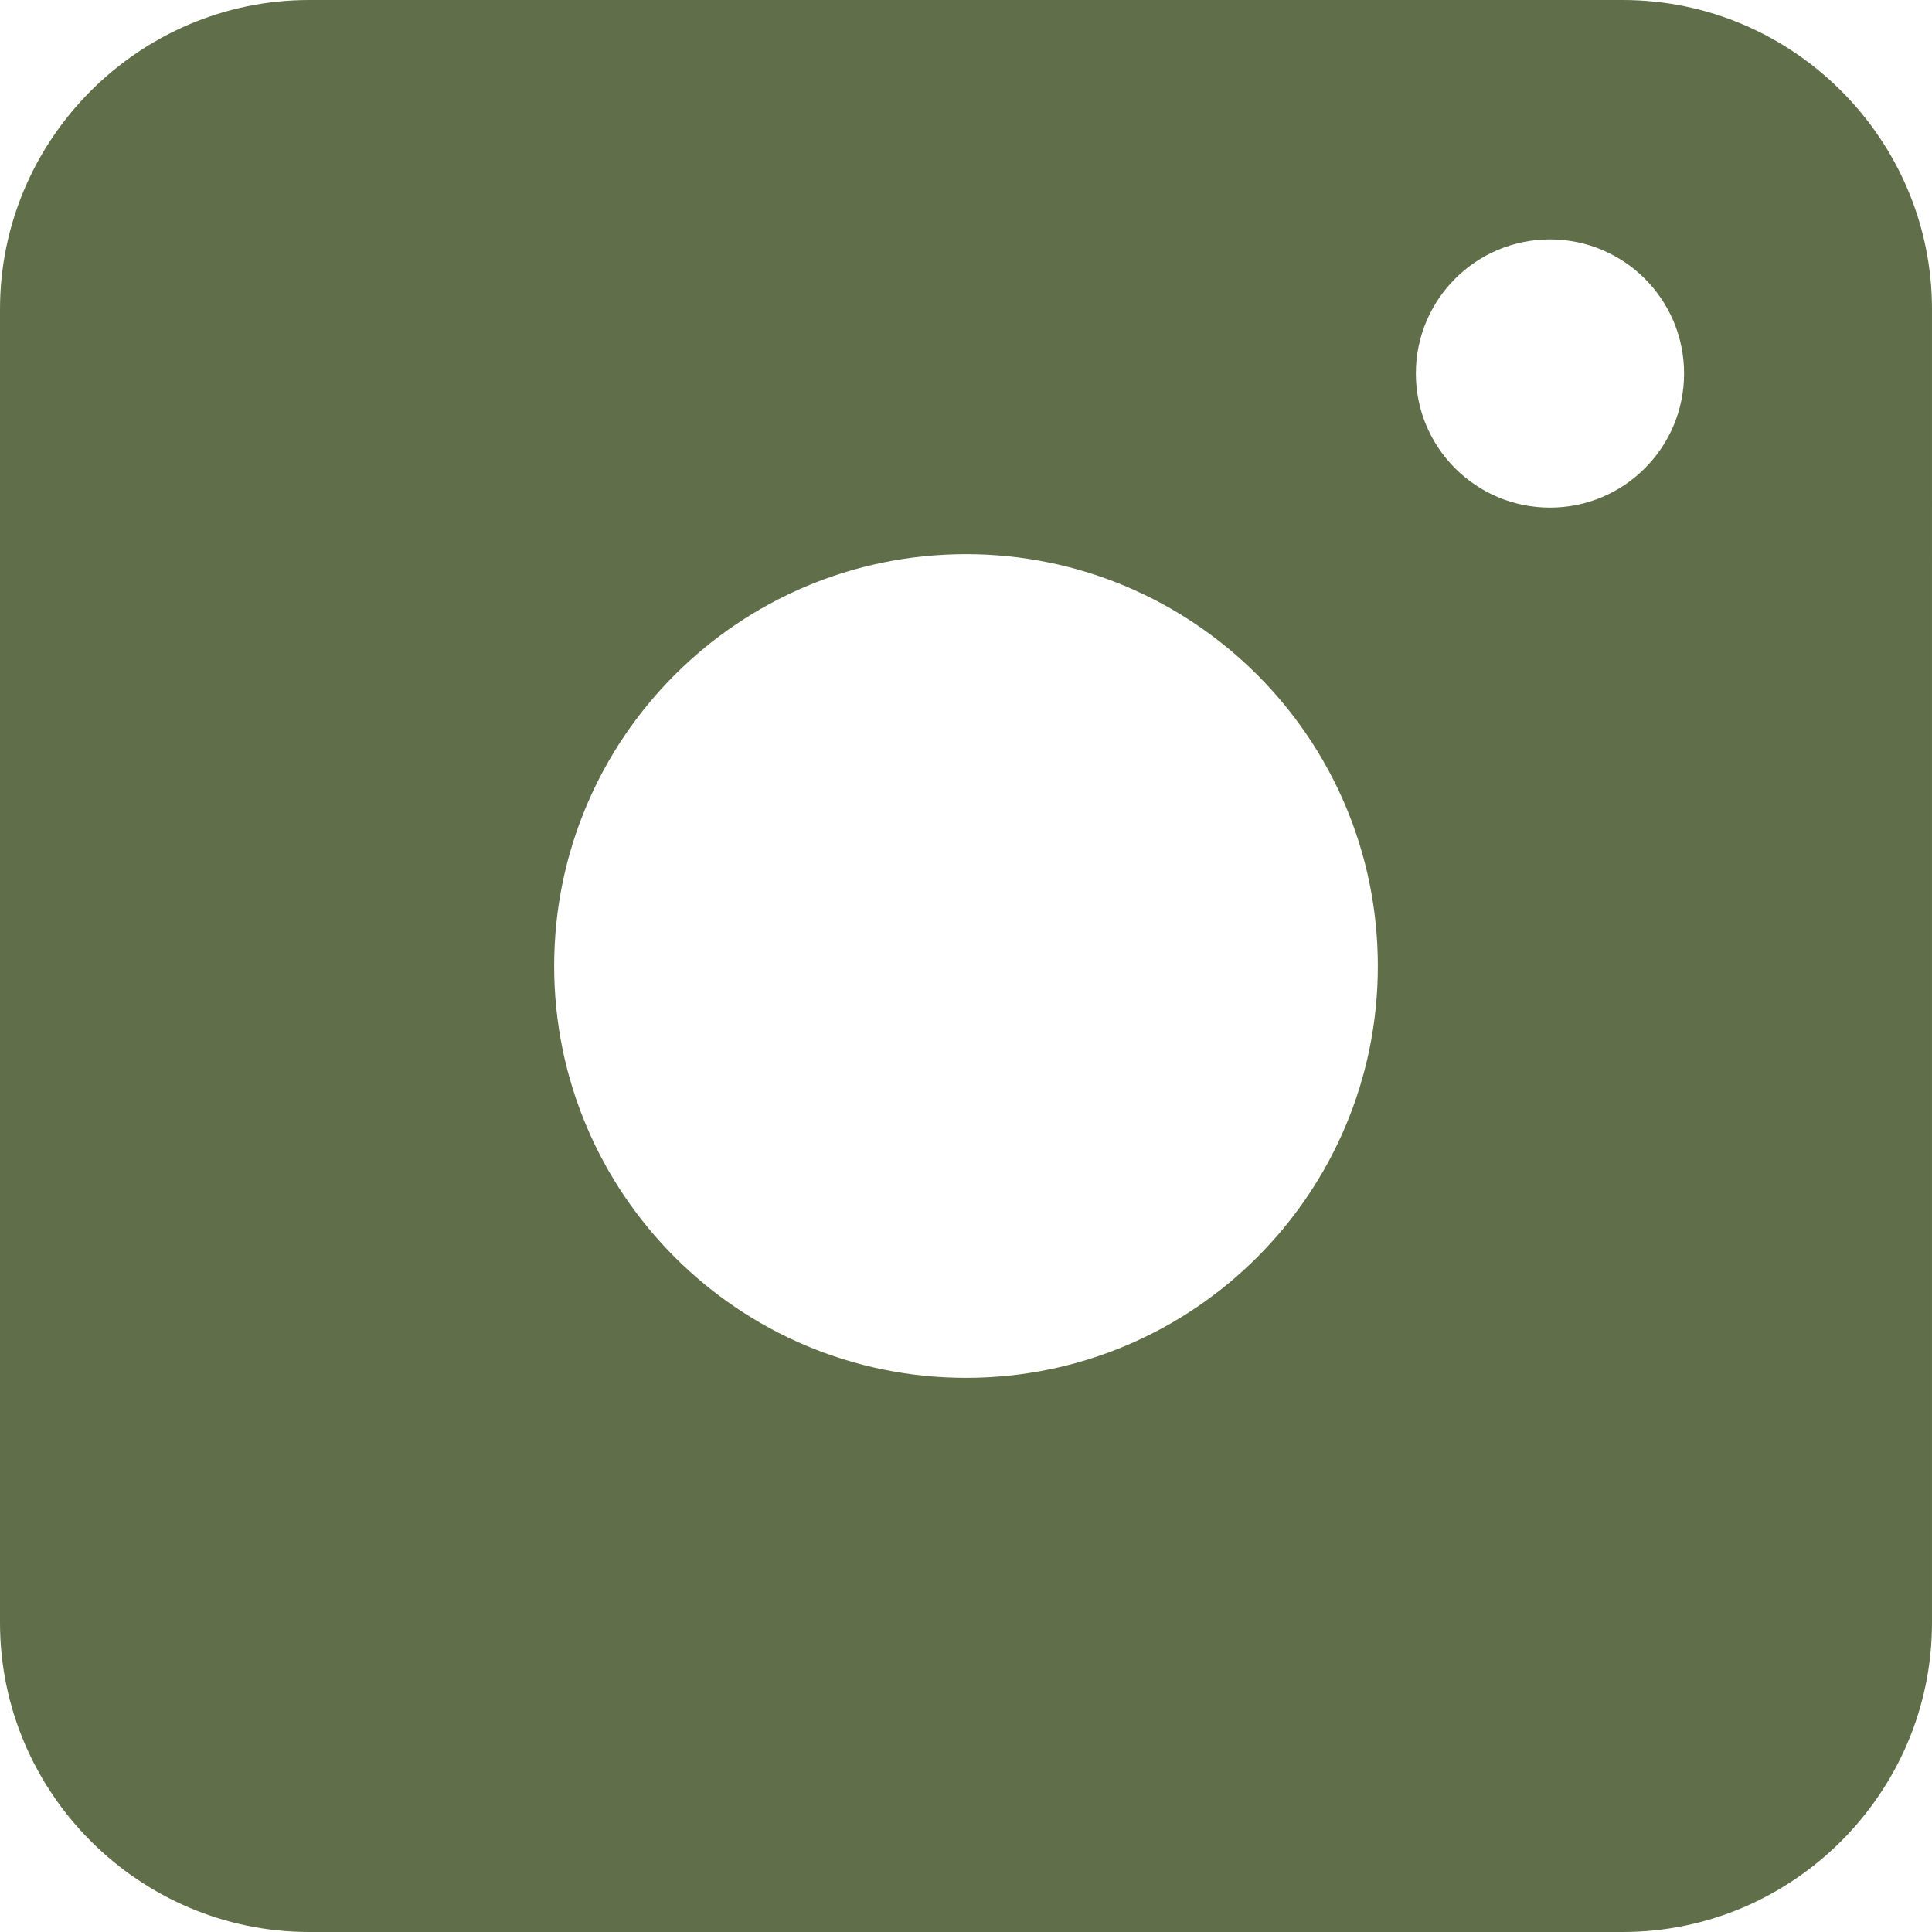 <svg id="Lager_2" data-name="Lager 2" xmlns="http://www.w3.org/2000/svg" viewBox="0 0 275.963 275.963">
  <g id="ig_filled" fill="#606f4a">
    <path d="M231.798,0H44.165C19.875,0,0,19.874,0,44.165v187.633c0,24.291,19.875,44.165,44.165,44.165h187.632c24.291,0,44.165-19.874,44.165-44.165V44.165c0-24.291-19.874-44.165-44.165-44.165ZM137.982,196.808c-32.489,0-58.826-26.337-58.826-58.826s26.337-58.826,58.826-58.826,58.826,26.337,58.826,58.826-26.337,58.826-58.826,58.826ZM221.395,72.508c-10.579,0-19.156-8.576-19.156-19.156s8.576-19.156,19.156-19.156,19.156,8.576,19.156,19.156-8.576,19.156-19.156,19.156Z"/>
  </g>
</svg>
